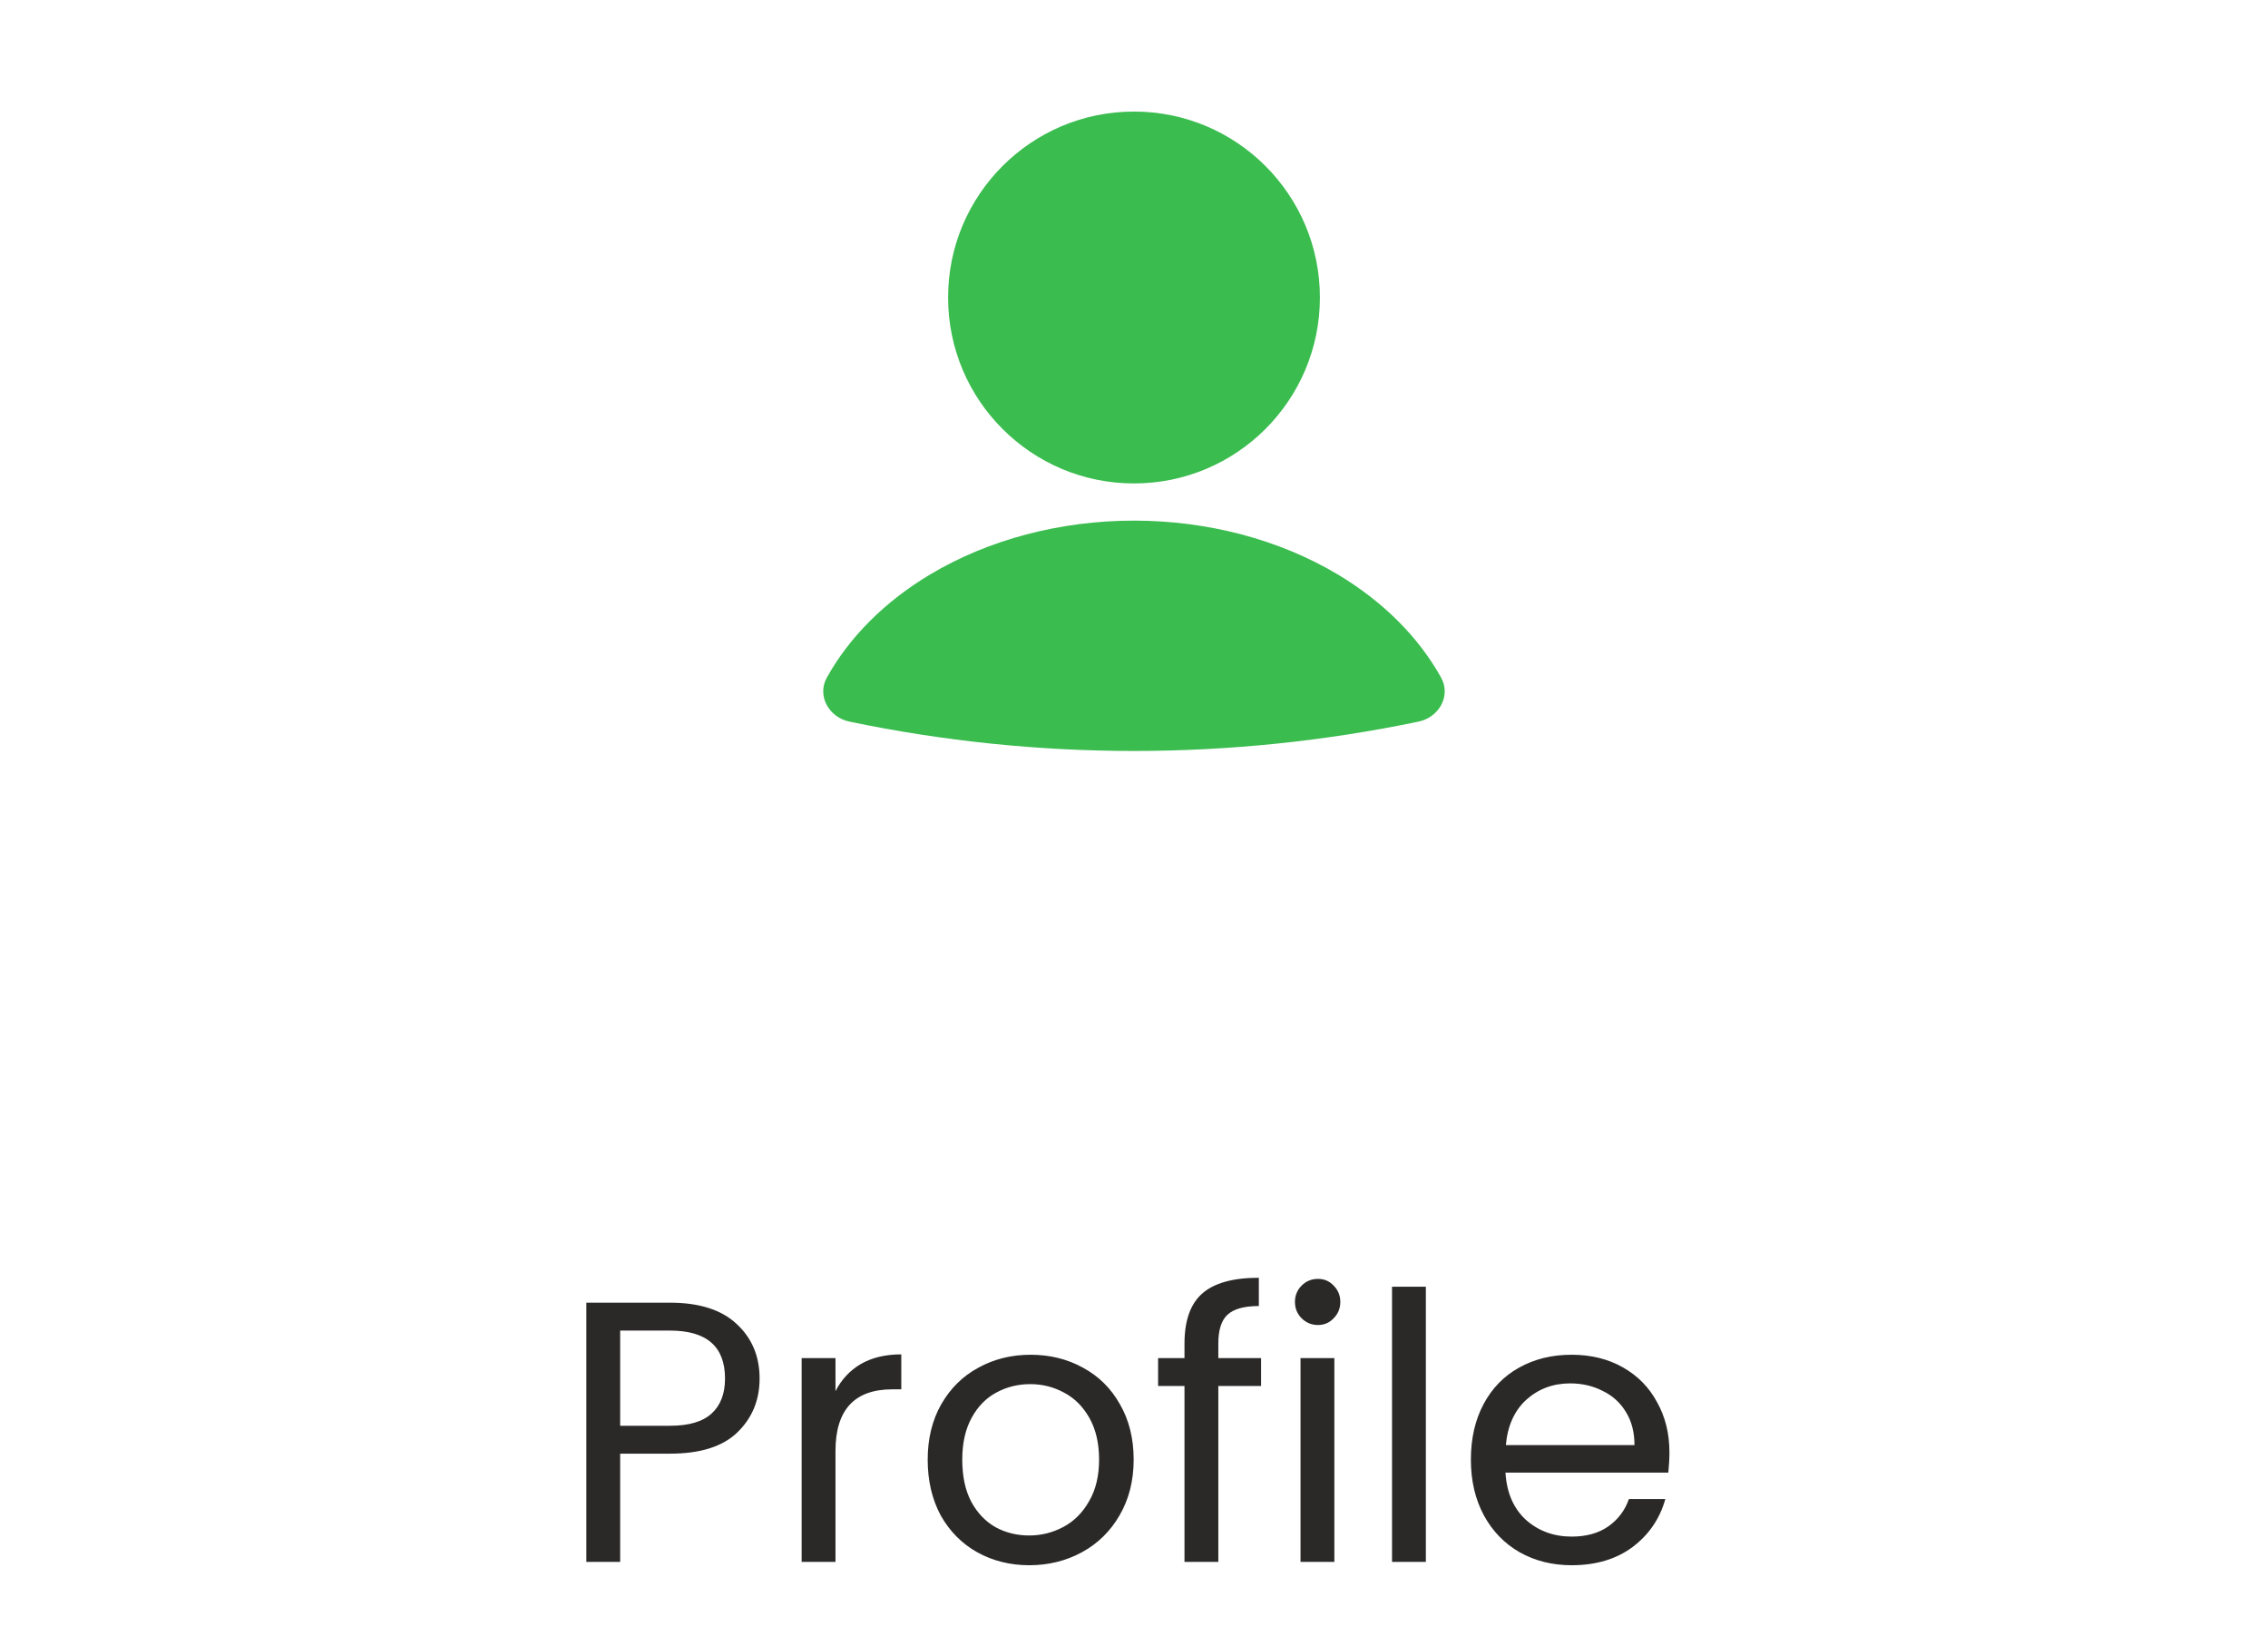 <svg fill="none" height="44" viewBox="0 0 61 44" width="61" xmlns="http://www.w3.org/2000/svg"><path d="m38.151 19.405c.553-.115.882-.694.607-1.187-.606-1.088-1.56-2.043-2.78-2.772-1.572-.938-3.498-1.446-5.479-1.446s-3.907.508-5.479 1.446c-1.22.728-2.174 1.684-2.78 2.772-.275.493.054 1.072.607 1.187 5.047 1.052 10.256 1.052 15.303 0z" fill="#3abc4f"/><circle cx="30.5" cy="8" fill="#3abc4f" r="5"/><path d="m20.43 37.07c0 .58-.2 1.063-.6 1.45-.393.38-.997.57-1.81.57h-1.34v2.91h-.91v-6.97h2.25c.787 0 1.383.19 1.79.57.413.38.62.87.62 1.47zm-2.41 1.27c.507 0 .88-.11 1.12-.33s.36-.533.36-.94c0-.86-.493-1.29-1.48-1.29h-1.34v2.56zm4.451-.93c.16-.313.387-.557.68-.73.3-.173.663-.26 1.09-.26v.94h-.24c-1.02 0-1.53.553-1.53 1.66v2.98h-.91v-5.48h.91zm5.21 4.68c-.513 0-.98-.117-1.4-.35-.413-.233-.74-.563-.98-.99-.233-.433-.35-.933-.35-1.5 0-.56.12-1.053.36-1.48.247-.433.58-.763 1-.99.42-.233.89-.35 1.41-.35s.99.117 1.41.35c.42.227.75.553.99.98.247.427.37.923.37 1.49s-.127 1.067-.38 1.5c-.247.427-.583.757-1.01.99s-.9.35-1.42.35zm0-.8c.327 0 .633-.077.92-.23s.517-.383.69-.69c.18-.307.27-.68.27-1.12s-.087-.813-.26-1.12-.4-.533-.68-.68c-.28-.153-.583-.23-.91-.23-.333 0-.64.077-.92.23-.273.147-.493.373-.66.68s-.25.68-.25 1.12c0 .447.08.823.24 1.13.167.307.387.537.66.69.273.147.573.22.9.22zm6.237-4.02h-1.15v4.73h-.91v-4.73h-.71v-.75h.71v-.39c0-.613.157-1.06.47-1.34.32-.287.83-.43 1.53-.43v.76c-.4 0-.683.08-.85.24-.16.153-.24.41-.24.77v.39h1.15zm1.531-1.64c-.173 0-.32-.06-.44-.18s-.18-.267-.18-.44.06-.32.18-.44.267-.18.44-.18c.167 0 .307.06.42.18.12.12.18.267.18.44s-.06.32-.18.44c-.113.12-.253.18-.42.18zm.44.89v5.48h-.91v-5.48zm2.461-1.92v7.4h-.91v-7.4zm6.551 4.45c0 .173-.01.357-.03.55h-4.38c.033.54.217.963.55 1.27.34.3.75.45 1.23.45.393 0 .72-.09.98-.27.267-.187.453-.433.56-.74h.98c-.147.527-.44.957-.88 1.29-.44.327-.987.49-1.64.49-.52 0-.987-.117-1.4-.35-.407-.233-.727-.563-.96-.99-.233-.433-.35-.933-.35-1.5s.113-1.063.34-1.49c.227-.427.543-.753.95-.98.413-.233.887-.35 1.42-.35.52 0 .98.113 1.38.34s.707.54.92.94c.22.393.33.84.33 1.34zm-.94-.19c0-.347-.077-.643-.23-.89-.153-.253-.363-.443-.63-.57-.26-.133-.55-.2-.87-.2-.46 0-.853.147-1.18.44-.32.293-.503.7-.55 1.22z" fill="#2b2928"/></svg>